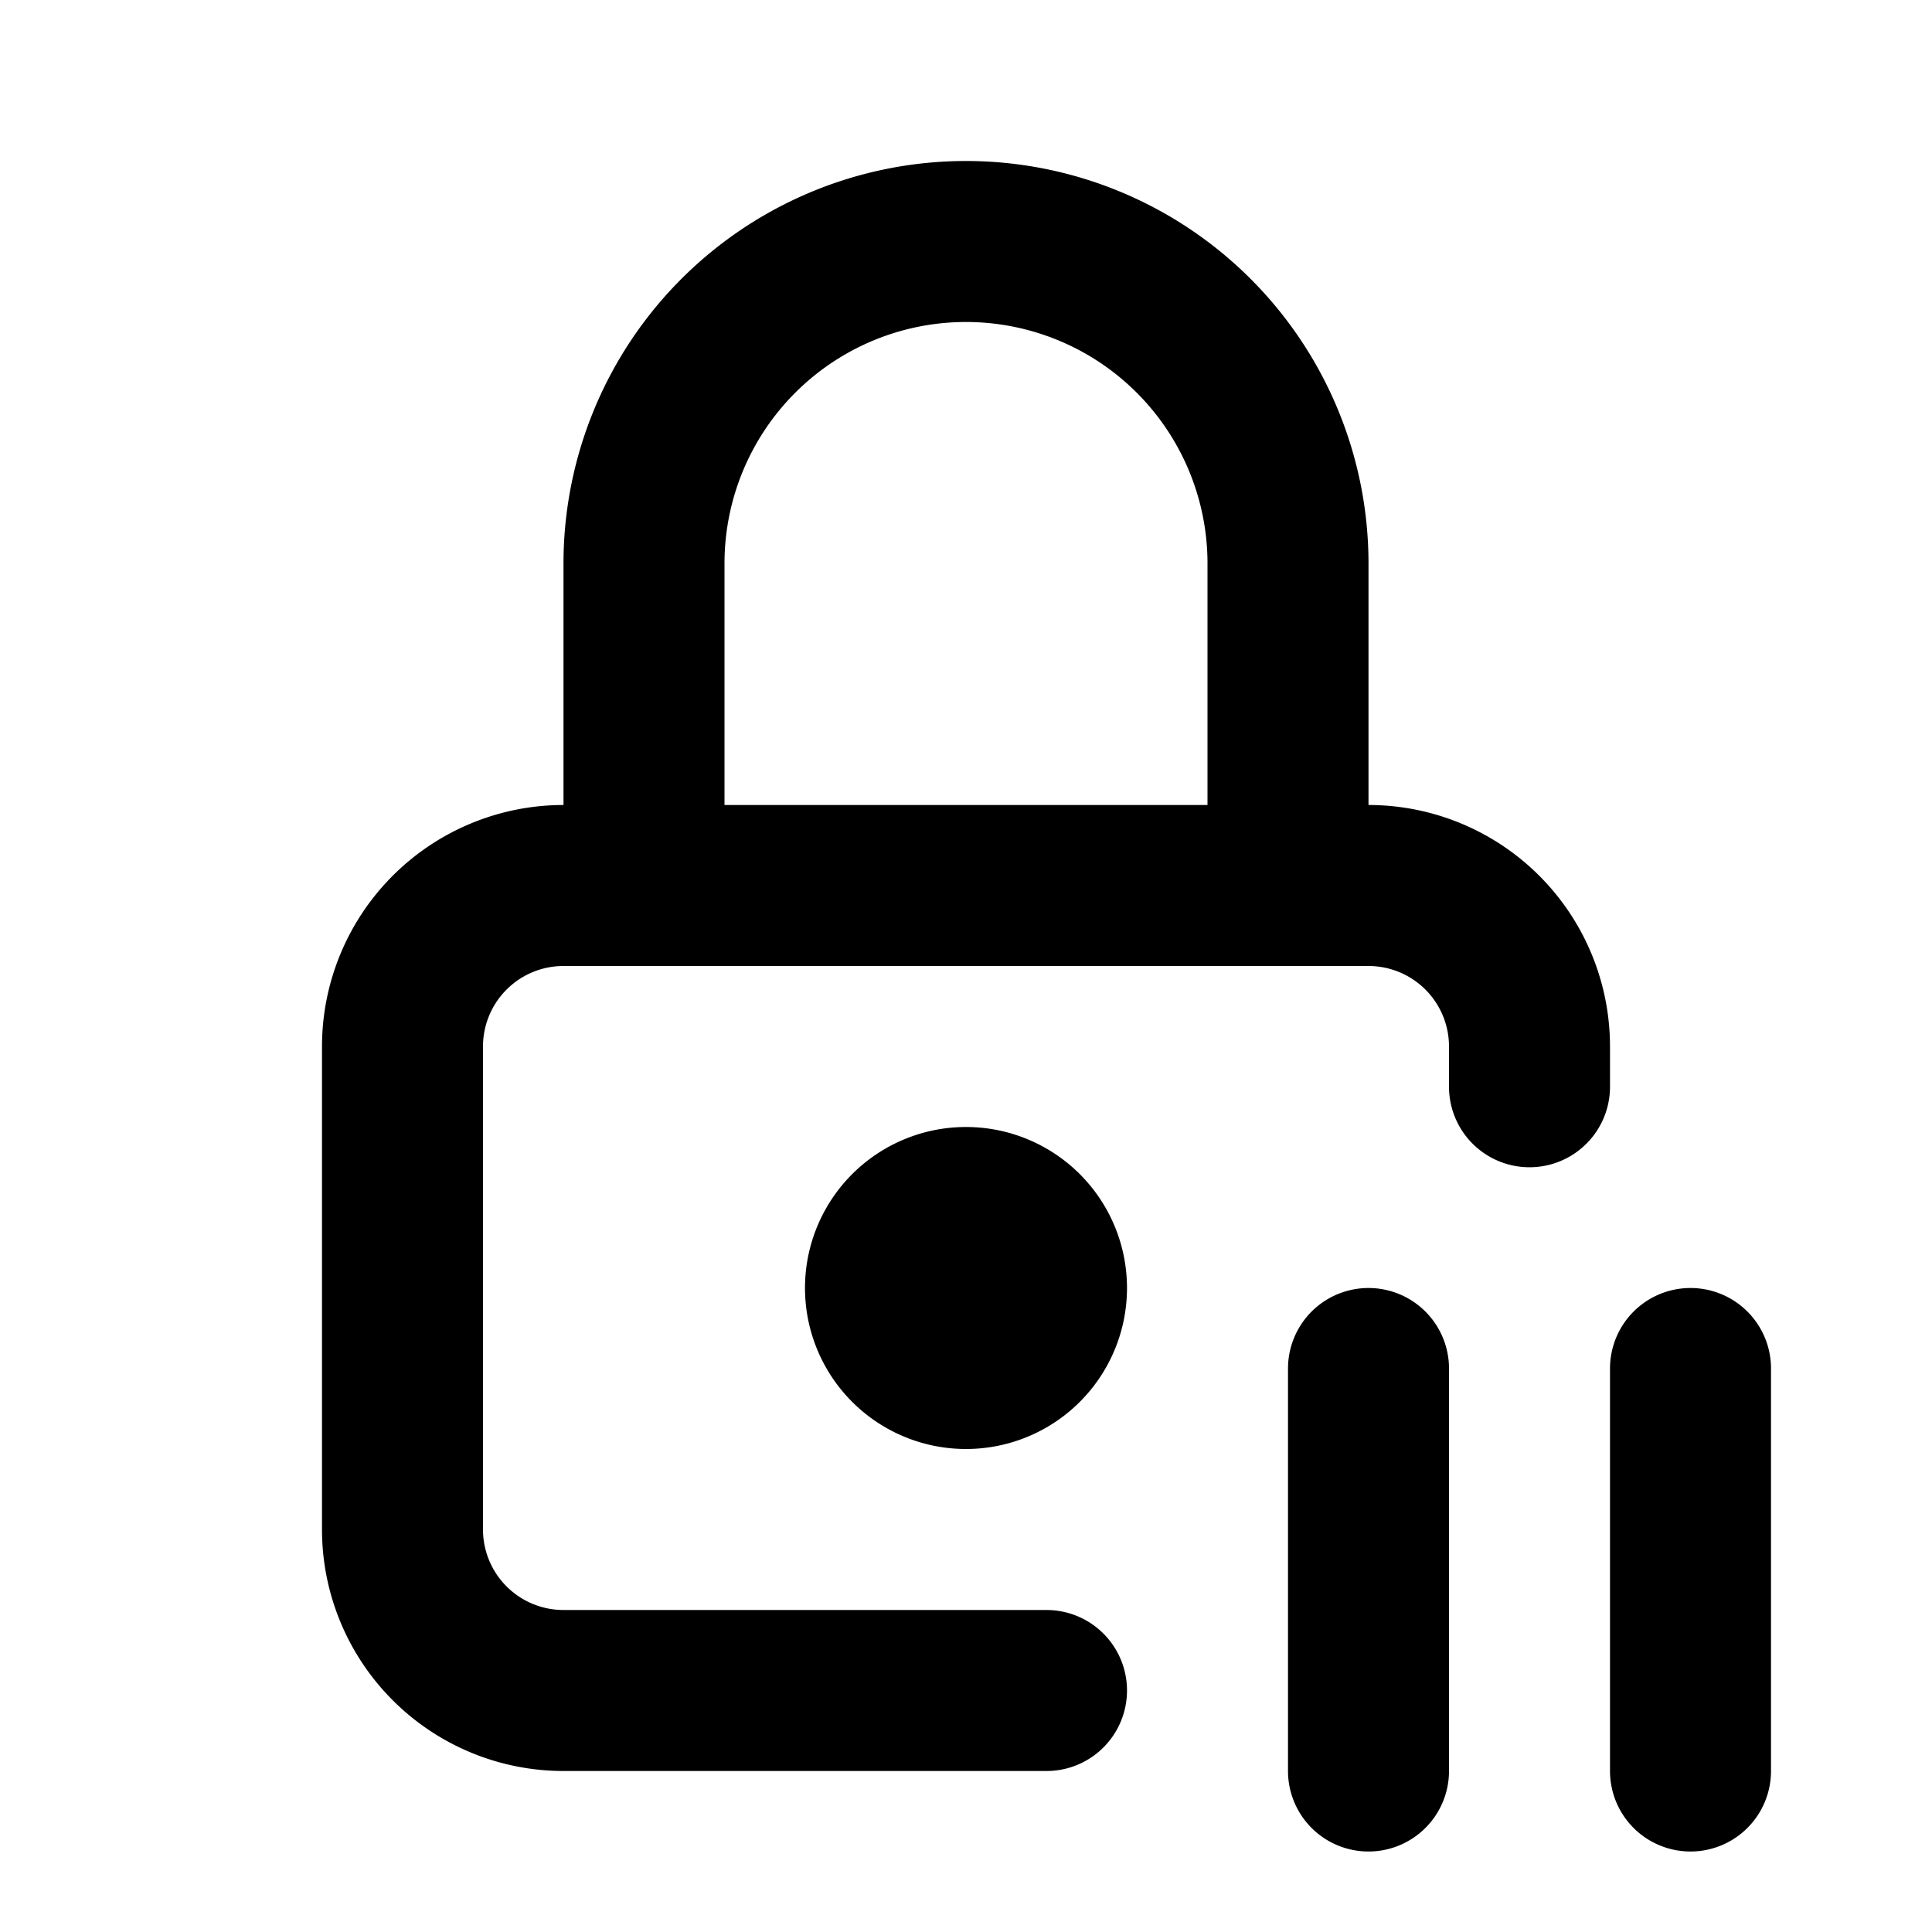 <!--
category: System
tags: [stop, halt, interruption, break, suspend, delay, hold, pause, wait, interlude]
version: "2.10"
unicode: "f92e"
-->
<svg
  xmlns="http://www.w3.org/2000/svg"
  width="24"
  height="24"
  viewBox="0 0 24 24"
  fill="none"
  stroke="currentColor"
  stroke-width="2"
  stroke-linecap="round"
  stroke-linejoin="round"
>
    <path d="M13 21h-6a2 2 0 0 1 -2 -2v-6a2 2 0 0 1 2 -2h10a2 2 0 0 1 2 2v.5M11 16a1 1 0 1 0 2 0a1 1 0 0 0 -2 0M8 11v-4a4 4 0 1 1 8 0v4M17 17v5M21 17v5" />
</svg>
